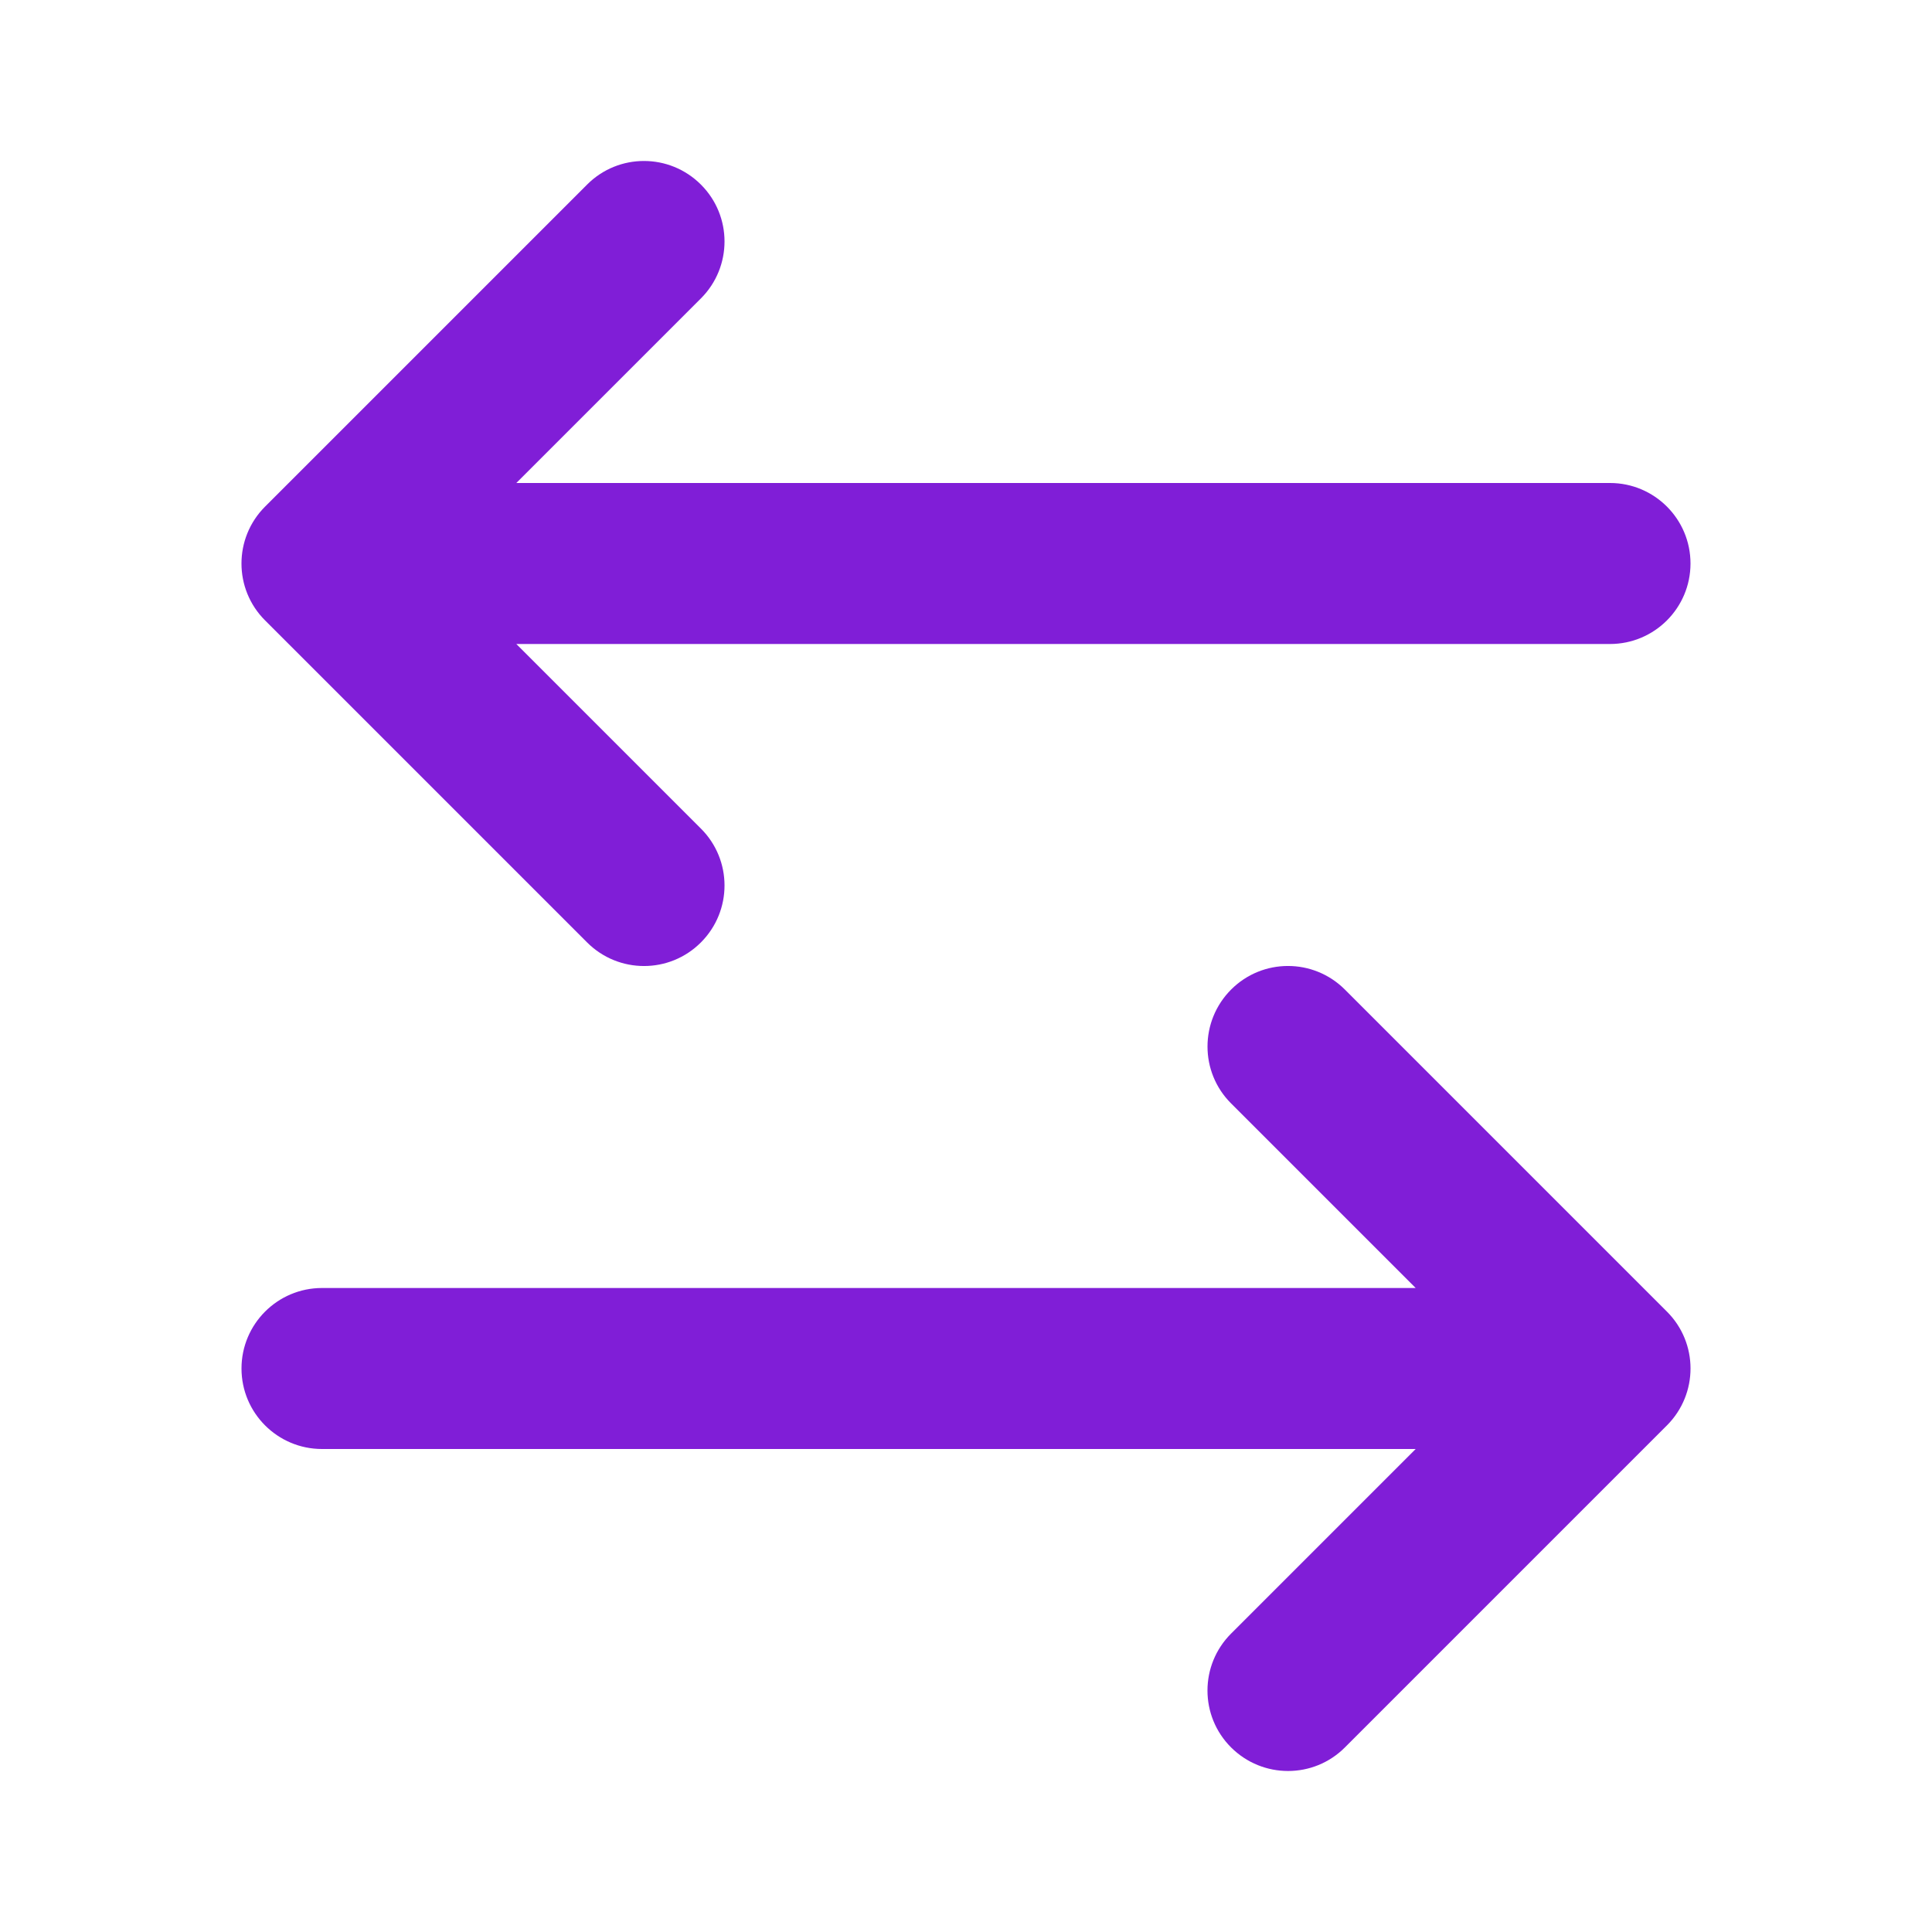 <svg fill="none" height="24" viewBox="0 0 24 24" width="24" xmlns="http://www.w3.org/2000/svg"><g fill="#801ed7"><path d="m8.707 3.707c.391-.391.391-1.024 0-1.414-.391-.391-1.024-.391-1.414 0l-4 4c-.391.391-.391 1.024 0 1.414l4 4c.391.391 1.024.391 1.414 0 .391-.391.391-1.024 0-1.414l-2.293-2.293h13.586c.552 0 1-.448 1-1 0-.552-.448-1-1-1h-13.586z"/><path d="m16.707 12.293c-.391-.391-1.024-.391-1.414 0s-.391 1.024 0 1.414l2.293 2.293h-13.586c-.552 0-1 .448-1 1s.448 1 1 1h13.586l-2.293 2.293c-.391.391-.391 1.024 0 1.414s1.024.391 1.414 0l4-4c.391-.391.391-1.024 0-1.414z"/></g></svg>